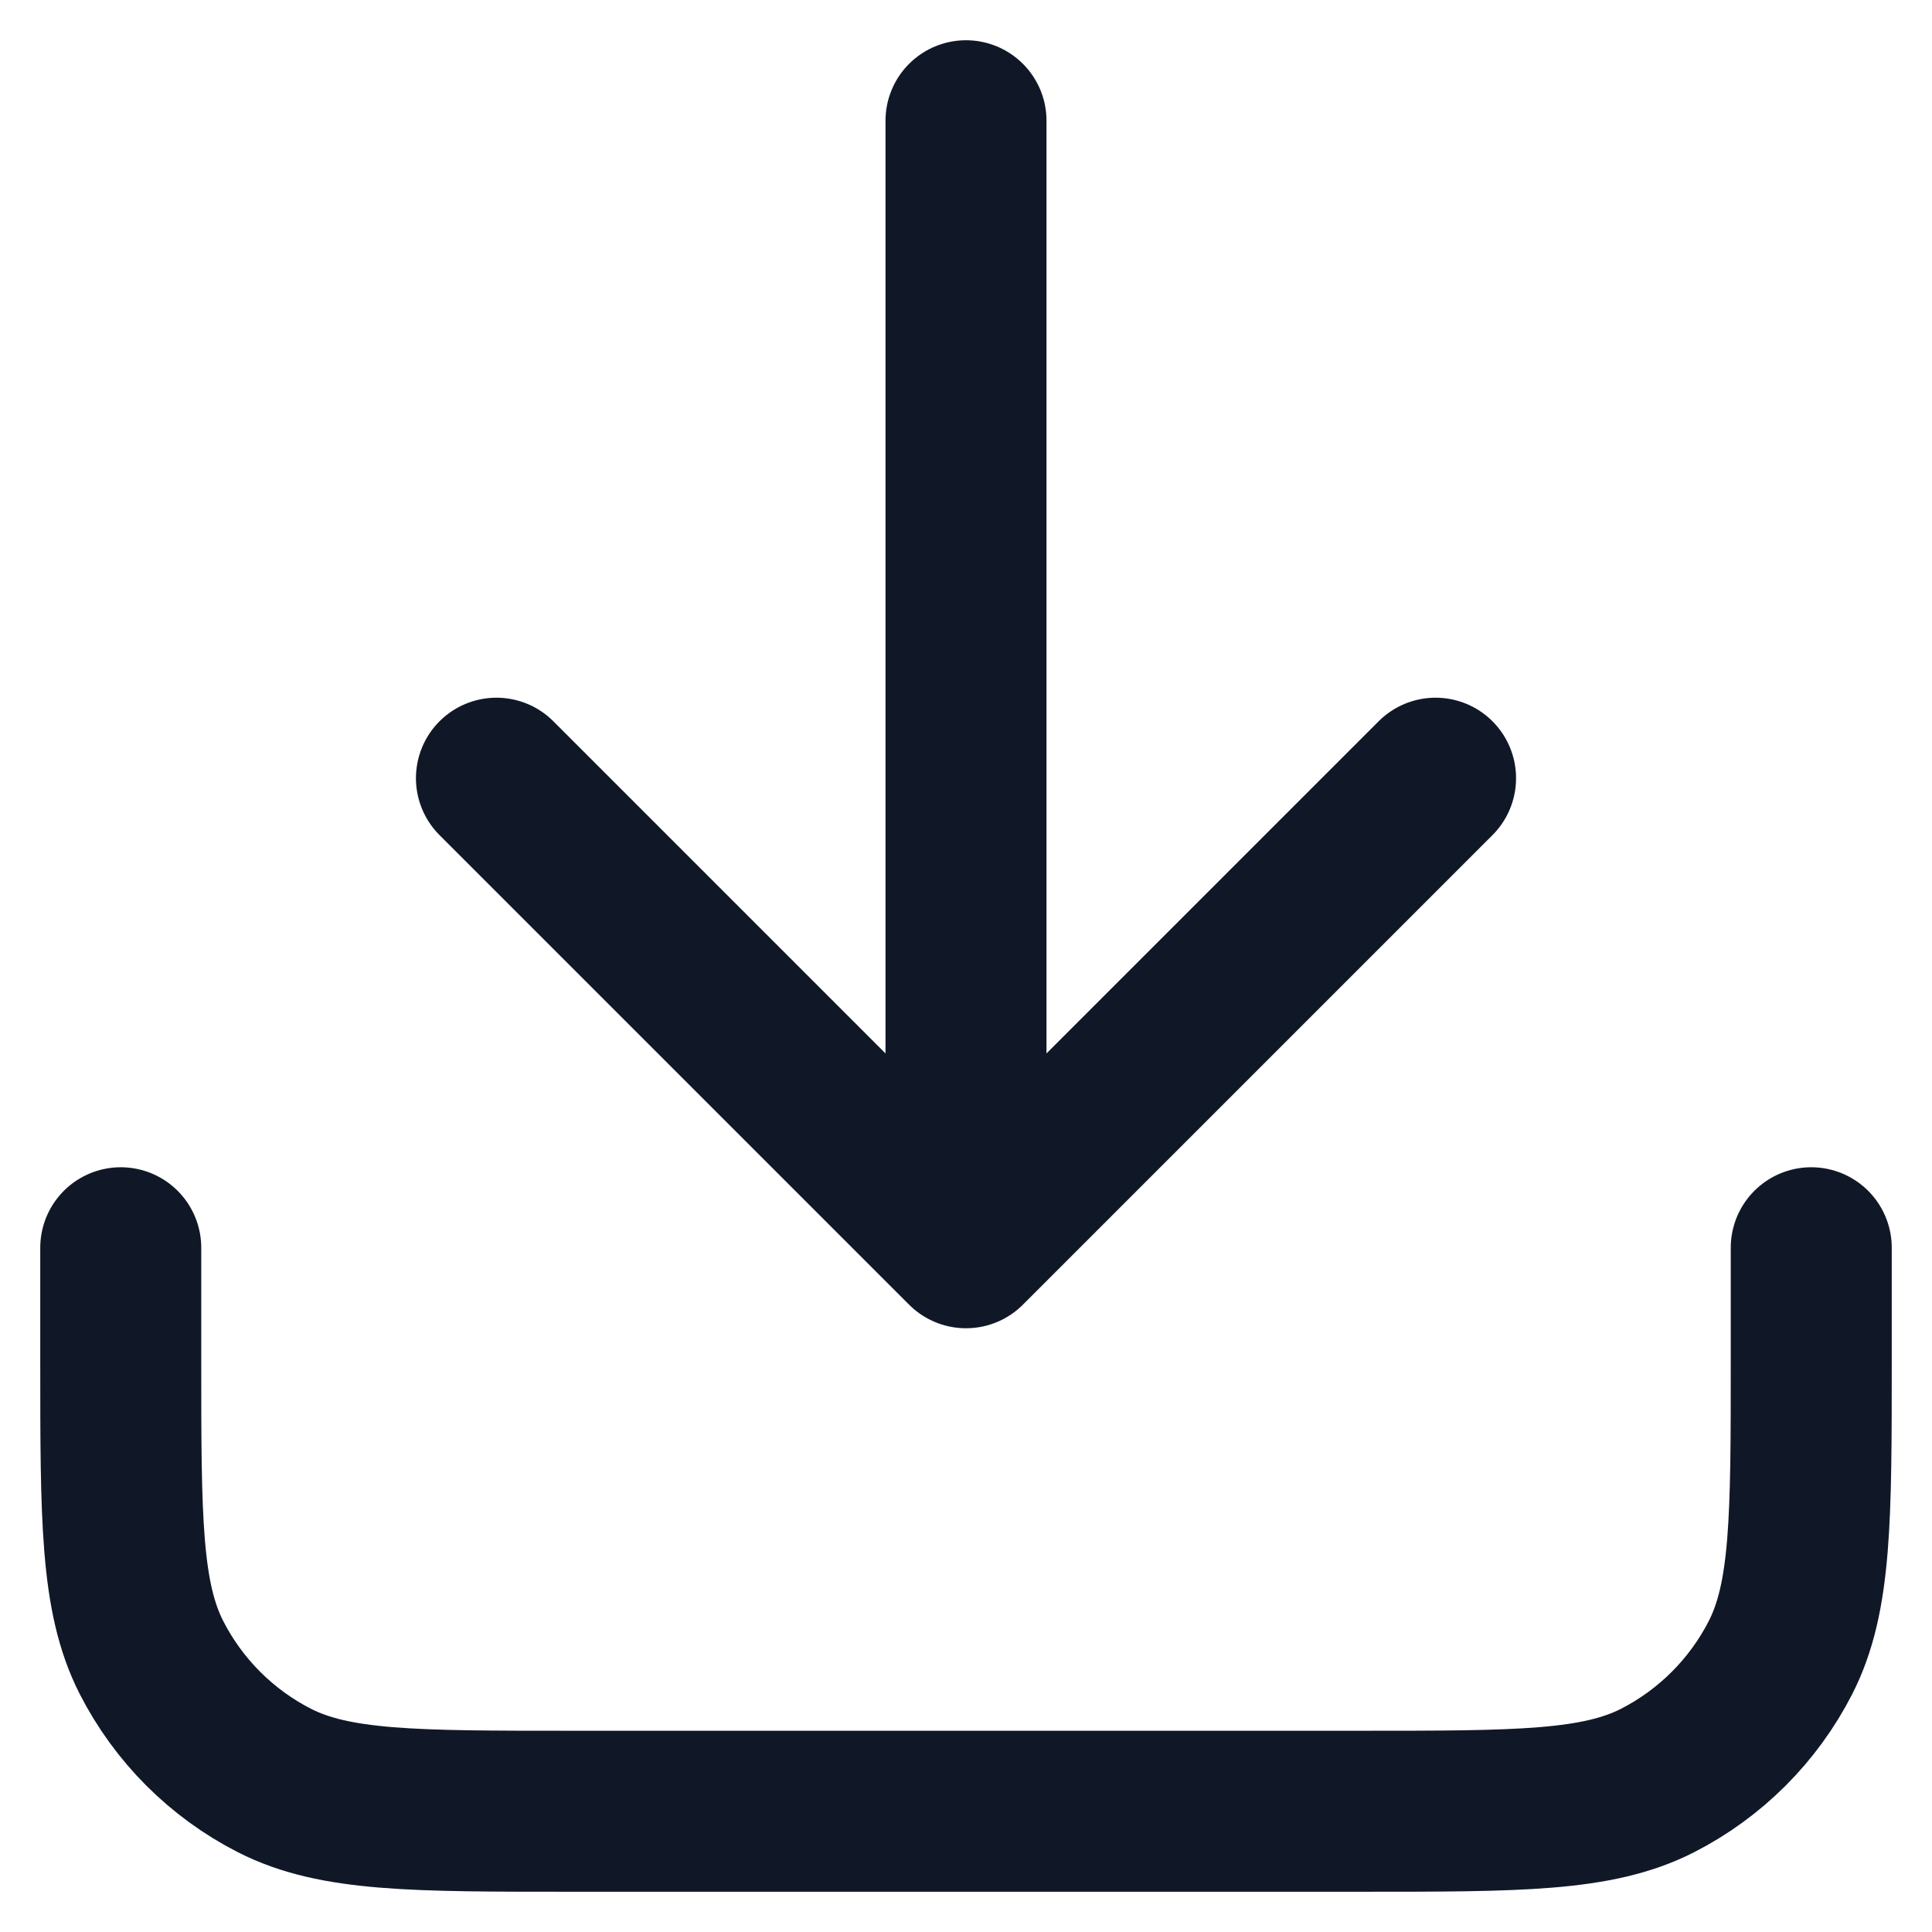 <svg width="24" height="24" viewBox="0 0 24 24" fill="none" xmlns="http://www.w3.org/2000/svg">
<path d="M22.5 15.5V16.9C22.5 18.86 22.5 19.84 22.119 20.589C21.783 21.247 21.247 21.783 20.589 22.119C19.84 22.5 18.86 22.5 16.9 22.5H7.1C5.14 22.5 4.16 22.5 3.411 22.119C2.752 21.783 2.217 21.247 1.881 20.589C1.5 19.84 1.5 18.86 1.5 16.9V15.5M17.833 9.667L12 15.5M12 15.5L6.167 9.667M12 15.5V1.5" stroke="#101828" stroke-width="2" stroke-linecap="round" stroke-linejoin="round"/>
</svg>

